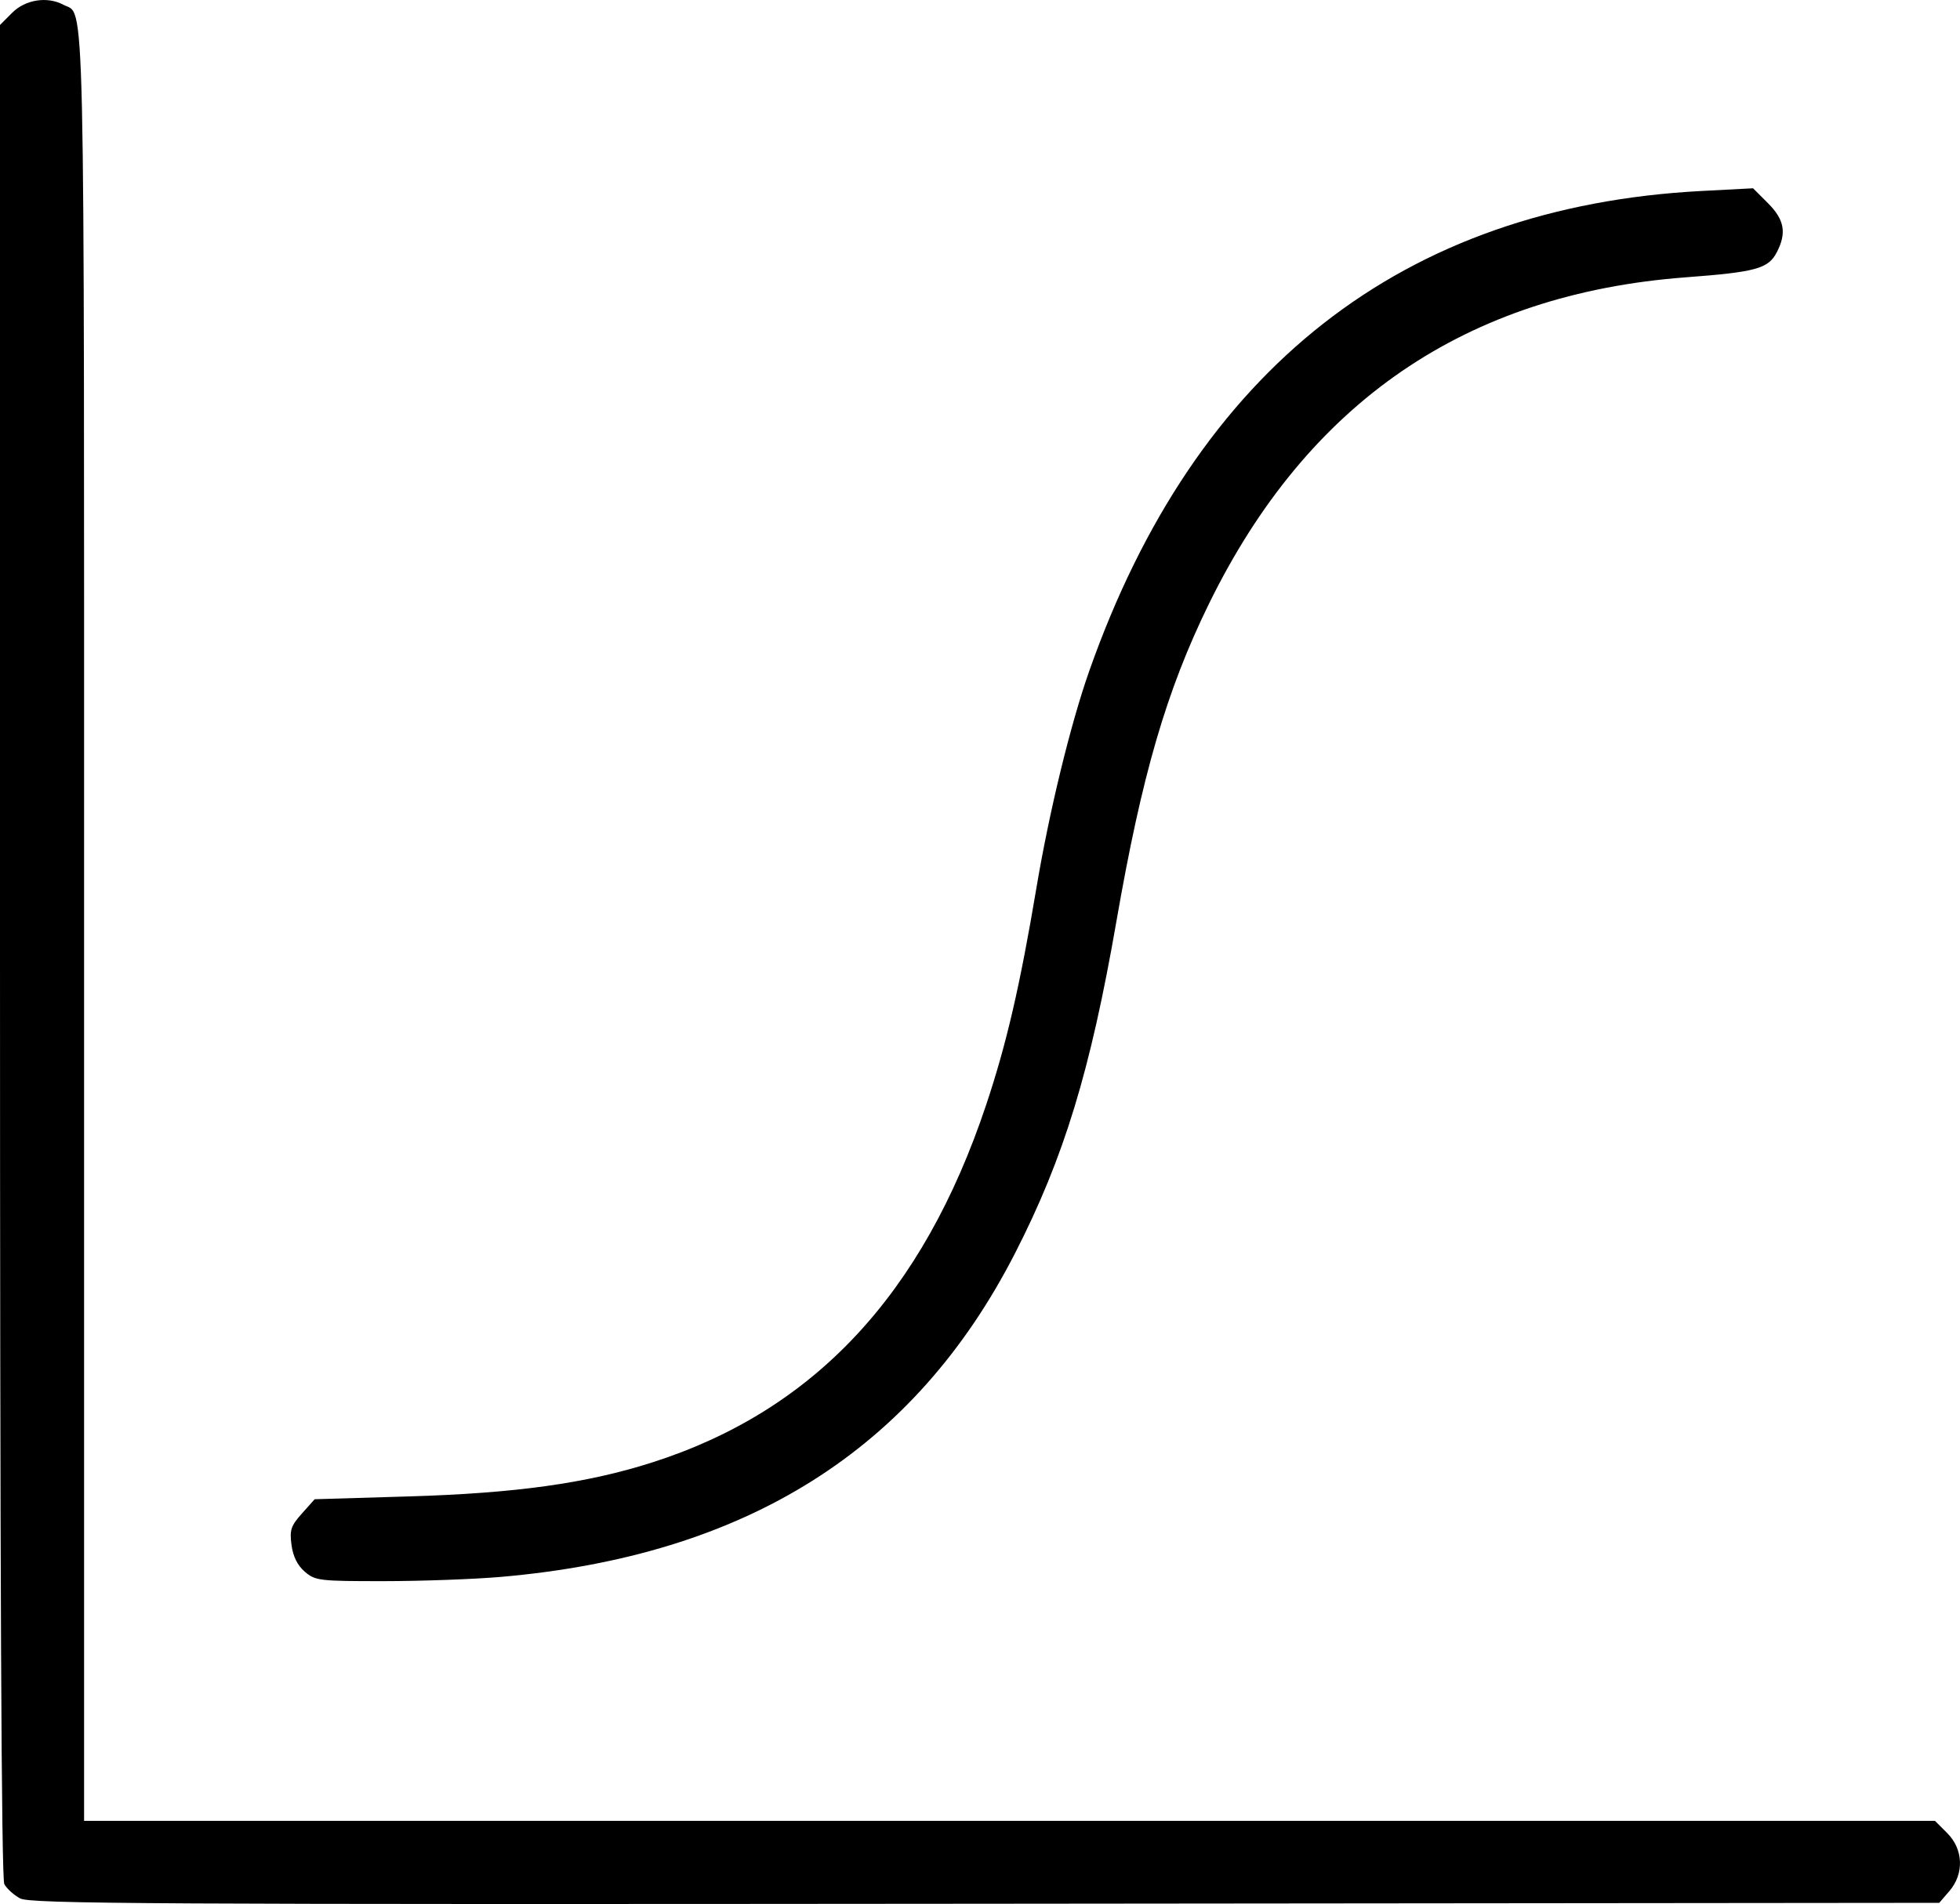 <?xml version="1.0" encoding="UTF-8" standalone="no"?>
<!-- Created with Inkscape (http://www.inkscape.org/) -->

<svg
   width="123.324mm"
   height="119.822mm"
   viewBox="0 0 123.324 119.822"
   version="1.1"
   id="svg1"
   xml:space="preserve"
   inkscape:version="1.3.2 (091e20e, 2023-11-25)"
   sodipodi:docname="gam.svg"
   xmlns:inkscape="http://www.inkscape.org/namespaces/inkscape"
   xmlns:sodipodi="http://sodipodi.sourceforge.net/DTD/sodipodi-0.dtd"
   xmlns="http://www.w3.org/2000/svg"
   xmlns:svg="http://www.w3.org/2000/svg"><sodipodi:namedview
     id="namedview1"
     pagecolor="#ffffff"
     bordercolor="#999999"
     borderopacity="1"
     inkscape:showpageshadow="0"
     inkscape:pageopacity="0"
     inkscape:pagecheckerboard="0"
     inkscape:deskcolor="#d1d1d1"
     inkscape:document-units="mm"
     inkscape:zoom="0.56420224"
     inkscape:cx="165.72072"
     inkscape:cy="109.00347"
     inkscape:window-width="1416"
     inkscape:window-height="862"
     inkscape:window-x="61"
     inkscape:window-y="38"
     inkscape:window-maximized="0"
     inkscape:current-layer="layer1" /><defs
     id="defs1" /><g
     inkscape:label="Layer 1"
     inkscape:groupmode="layer"
     id="layer1"
     transform="translate(-57.806,-78.415)"><path
       style="fill:#000000"
       d="m 59.069,197.884 c -0.397,-0.216 -0.843,-0.62 -0.992,-0.899 -0.183,-0.342 -0.271,-19.476 -0.271,-58.753 V 79.986 l 0.773,-0.773 c 0.826,-0.826 2.202,-1.04 3.21,-0.501 1.385,0.741 1.308,-2.668 1.308,58.055 v 56.237 h 58.229 58.229 l 0.773,0.773 c 1.015,1.015 1.072,2.554 0.135,3.644 l -0.639,0.742 -60.017,0.057 c -52.603,0.05 -60.106,0.008 -60.738,-0.336 z m 17.917,-20.557 c -0.461,-0.396 -0.741,-0.959 -0.838,-1.682 -0.127,-0.944 -0.04,-1.204 0.656,-1.984 l 0.801,-0.897 5.93,-0.177 c 6.707,-0.2 11.189,-0.824 15.281,-2.13 10.209,-3.257 17.055,-10.581 21.039,-22.51 1.286,-3.852 2.125,-7.473 3.168,-13.682 0.808,-4.807 2.14,-10.276 3.32,-13.626 6.692,-19.003 19.73,-29.221 38.539,-30.206 l 3.227,-0.169 0.94,0.94 c 1.035,1.035 1.185,1.868 0.555,3.085 -0.534,1.033 -1.307,1.246 -5.723,1.578 -13.838,1.04 -23.785,7.849 -30.004,20.539 -2.675,5.458 -4.226,10.78 -5.823,19.976 -1.639,9.441 -3.303,14.888 -6.382,20.902 -6.341,12.384 -16.915,19.037 -32.382,20.37 -1.673,0.144 -4.971,0.263 -7.327,0.265 -4.065,0.002 -4.32,-0.028 -4.977,-0.593 z"
       id="path1" /></g></svg>
